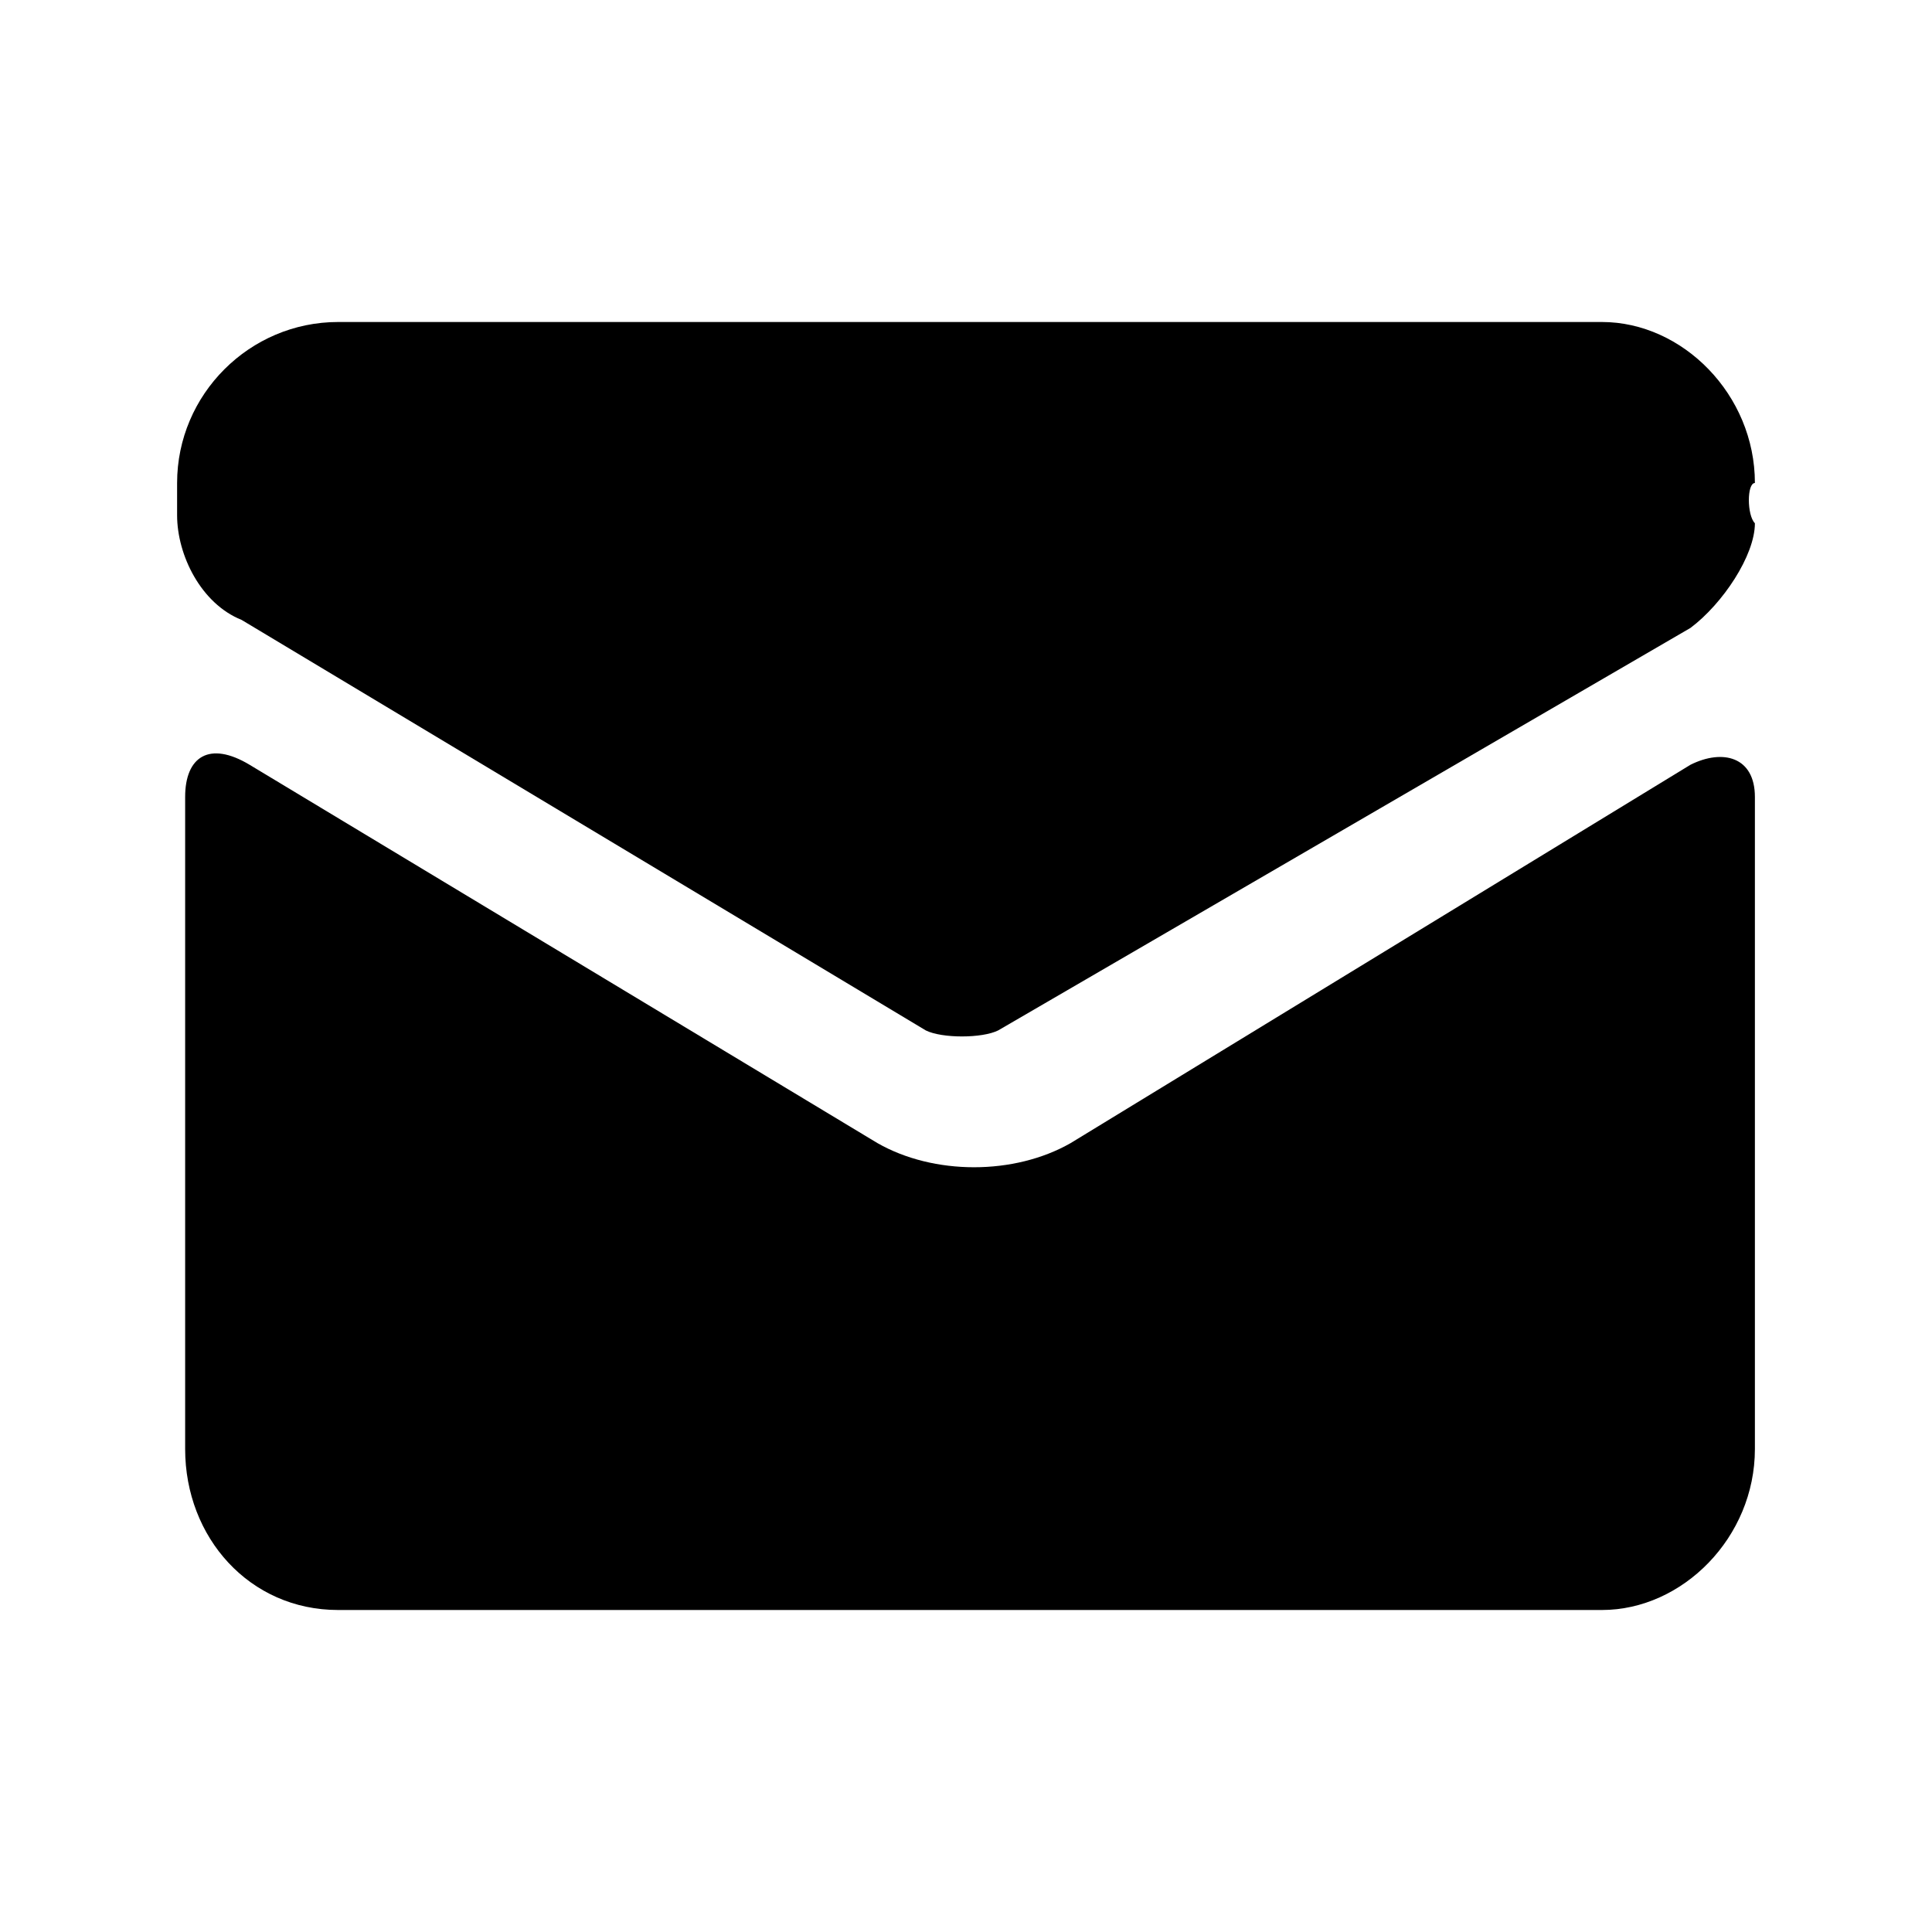 <svg xmlns="http://www.w3.org/2000/svg" viewBox="0 0 24 24" fill="currentColor" aria-hidden="true">
  <path d="M21.8 18c0 1.1-.9 2-1.9 2H4.2c-1.1 0-1.9-.9-1.9-2V9.9c0-.5.3-.7.8-.4l7.8 4.7c.7.4 1.7.4 2.4 0L21 9.5c.4-.2.8-.1.8.4V18z"/>
  <path d="M21.8 6c0-1.1-.9-2-1.9-2H4.2c-1.1 0-2 .9-2 2v.4c0 .5.3 1.1.8 1.3l8.5 5.1c.2.1.7.1.9 0l8.6-5c.4-.3.8-.9.8-1.3-.1-.1-.1-.5 0-.5z"/>
</svg>
